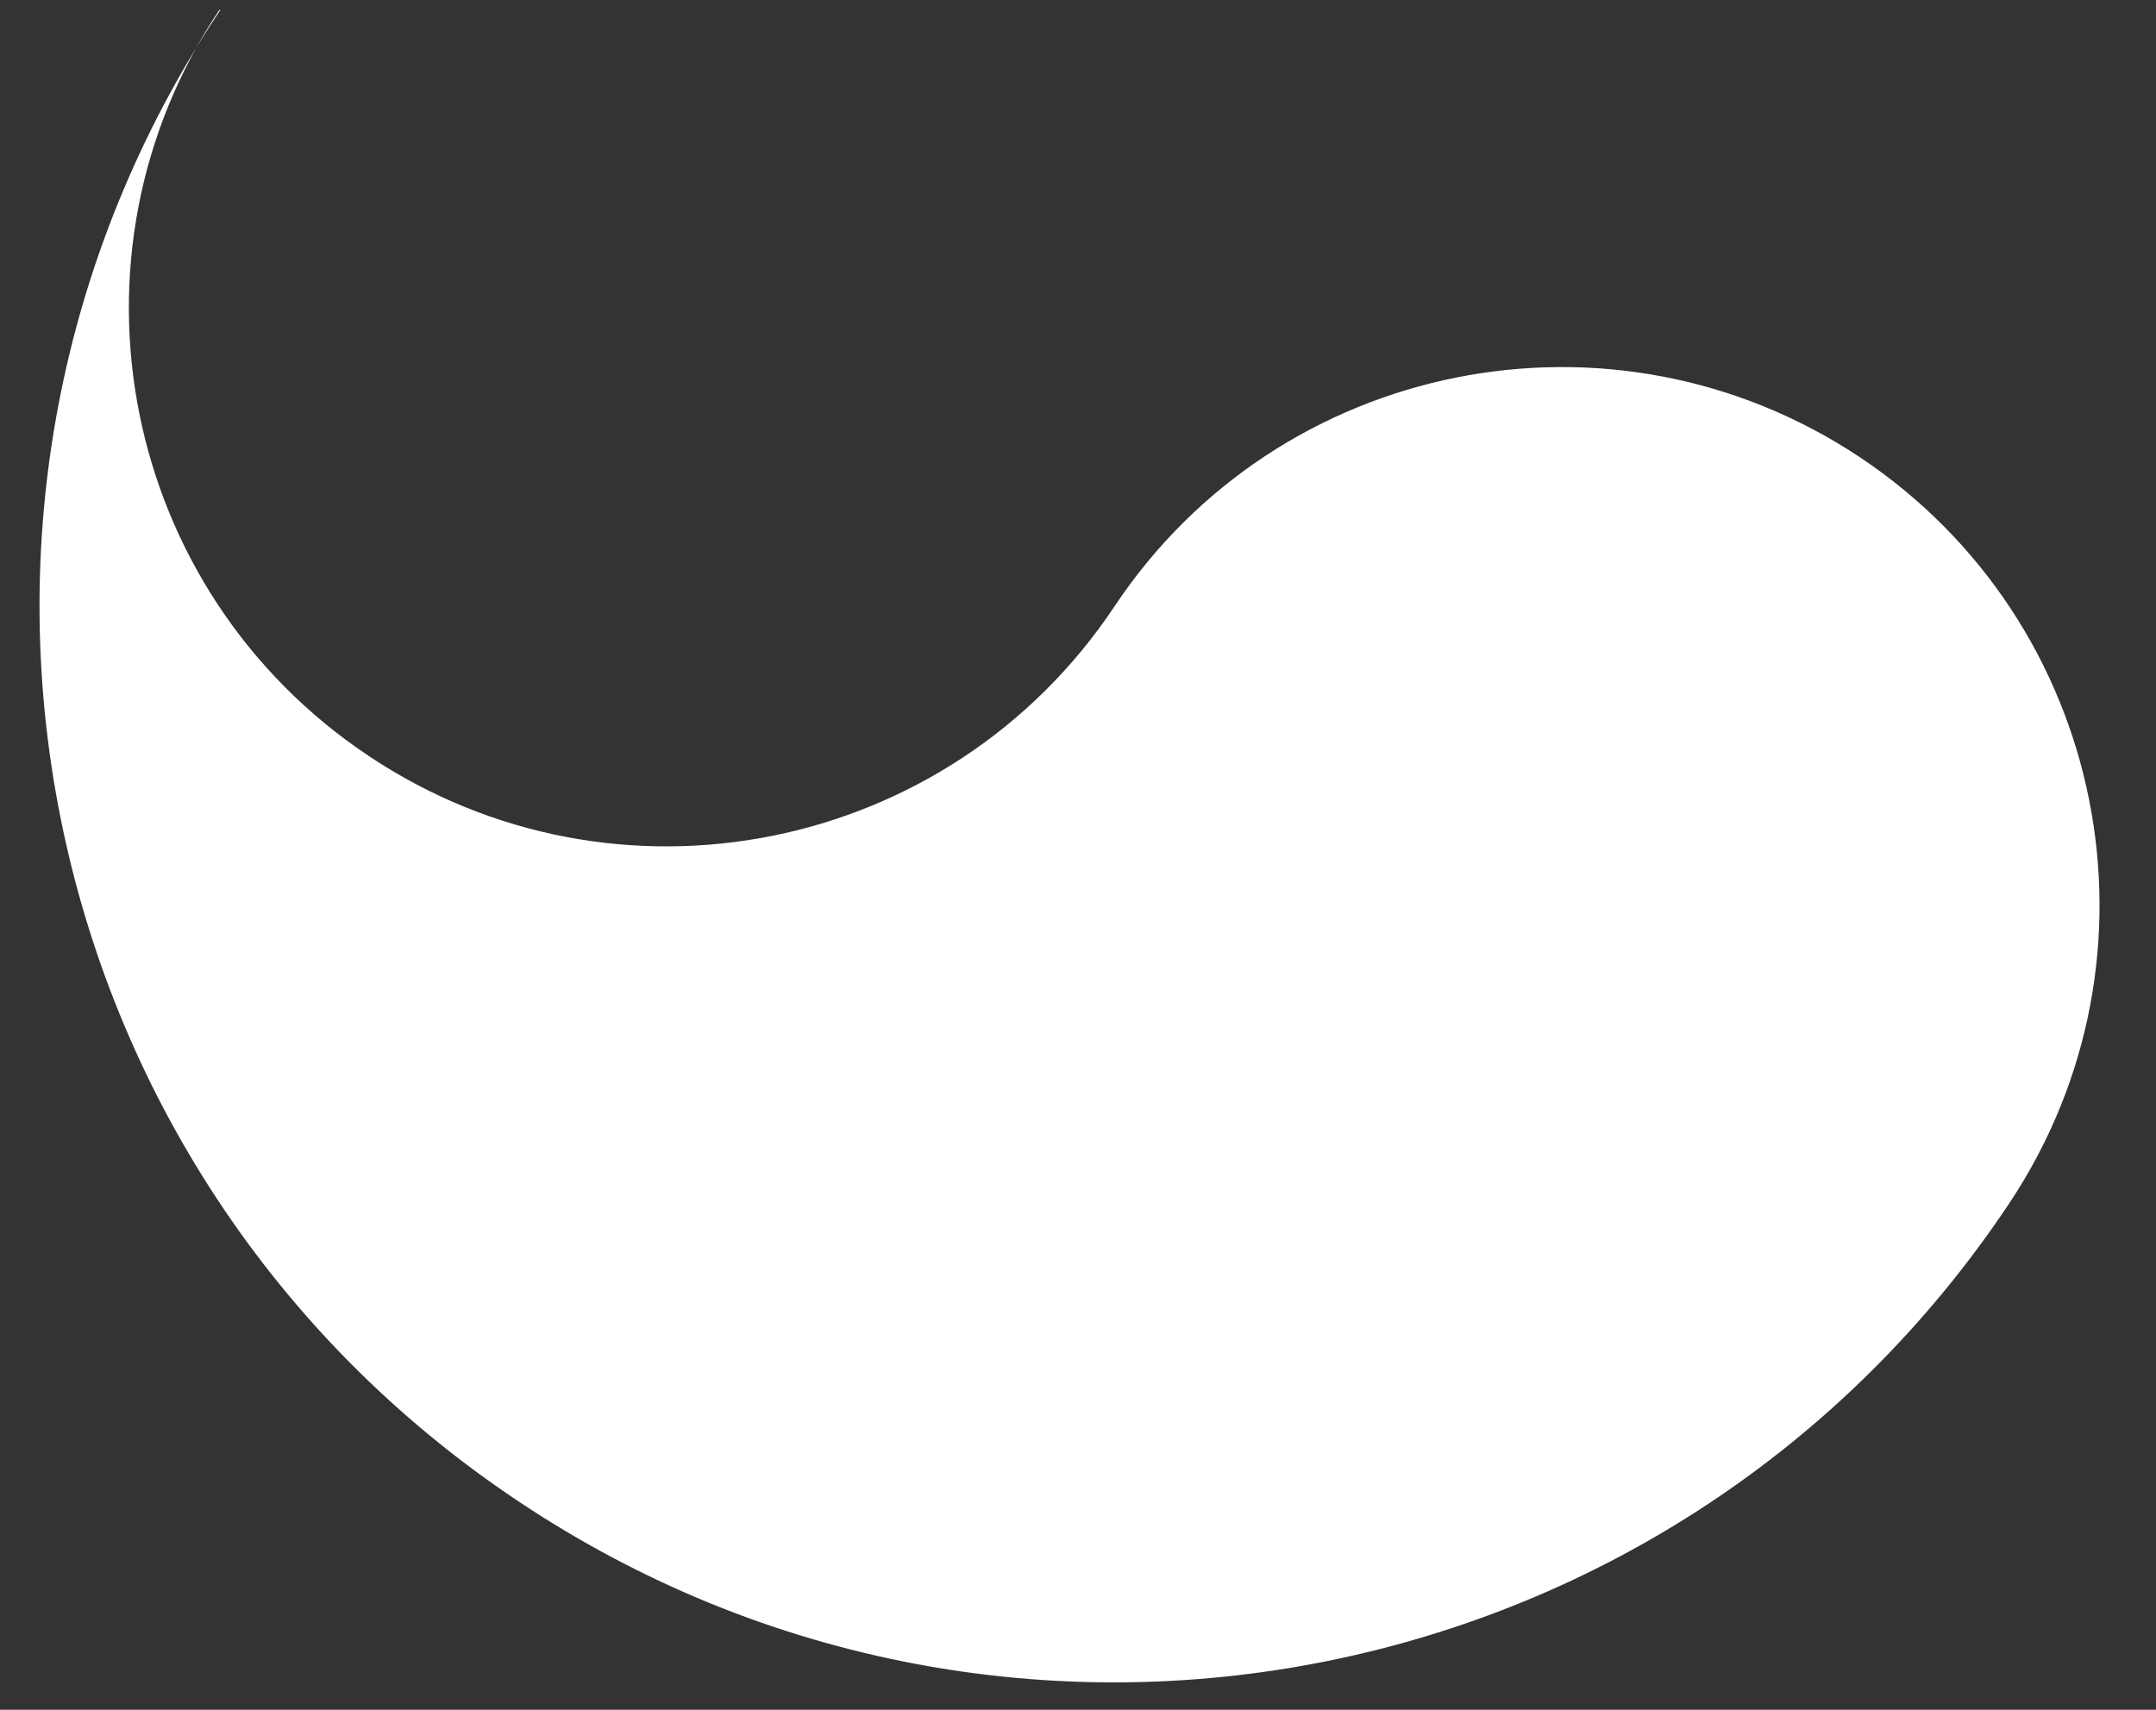 <svg width="29" height="23" viewBox="0 0 29 23" fill="none" xmlns="http://www.w3.org/2000/svg">
<rect x="0" y="0" width="29" height="23" fill="#333333" stroke="none"/>
<path d="M2.95 0.134C0.731 3.46 1.633 7.949 4.958 10.168C8.282 12.388 12.77 11.486 14.989 8.16C17.2 4.834 21.694 3.939 25.019 6.152C28.344 8.371 29.239 12.86 27.027 16.186C22.596 22.837 13.615 24.634 6.972 20.195C0.323 15.763 -1.467 6.779 2.964 0.134" fill="white"/>
</svg>
